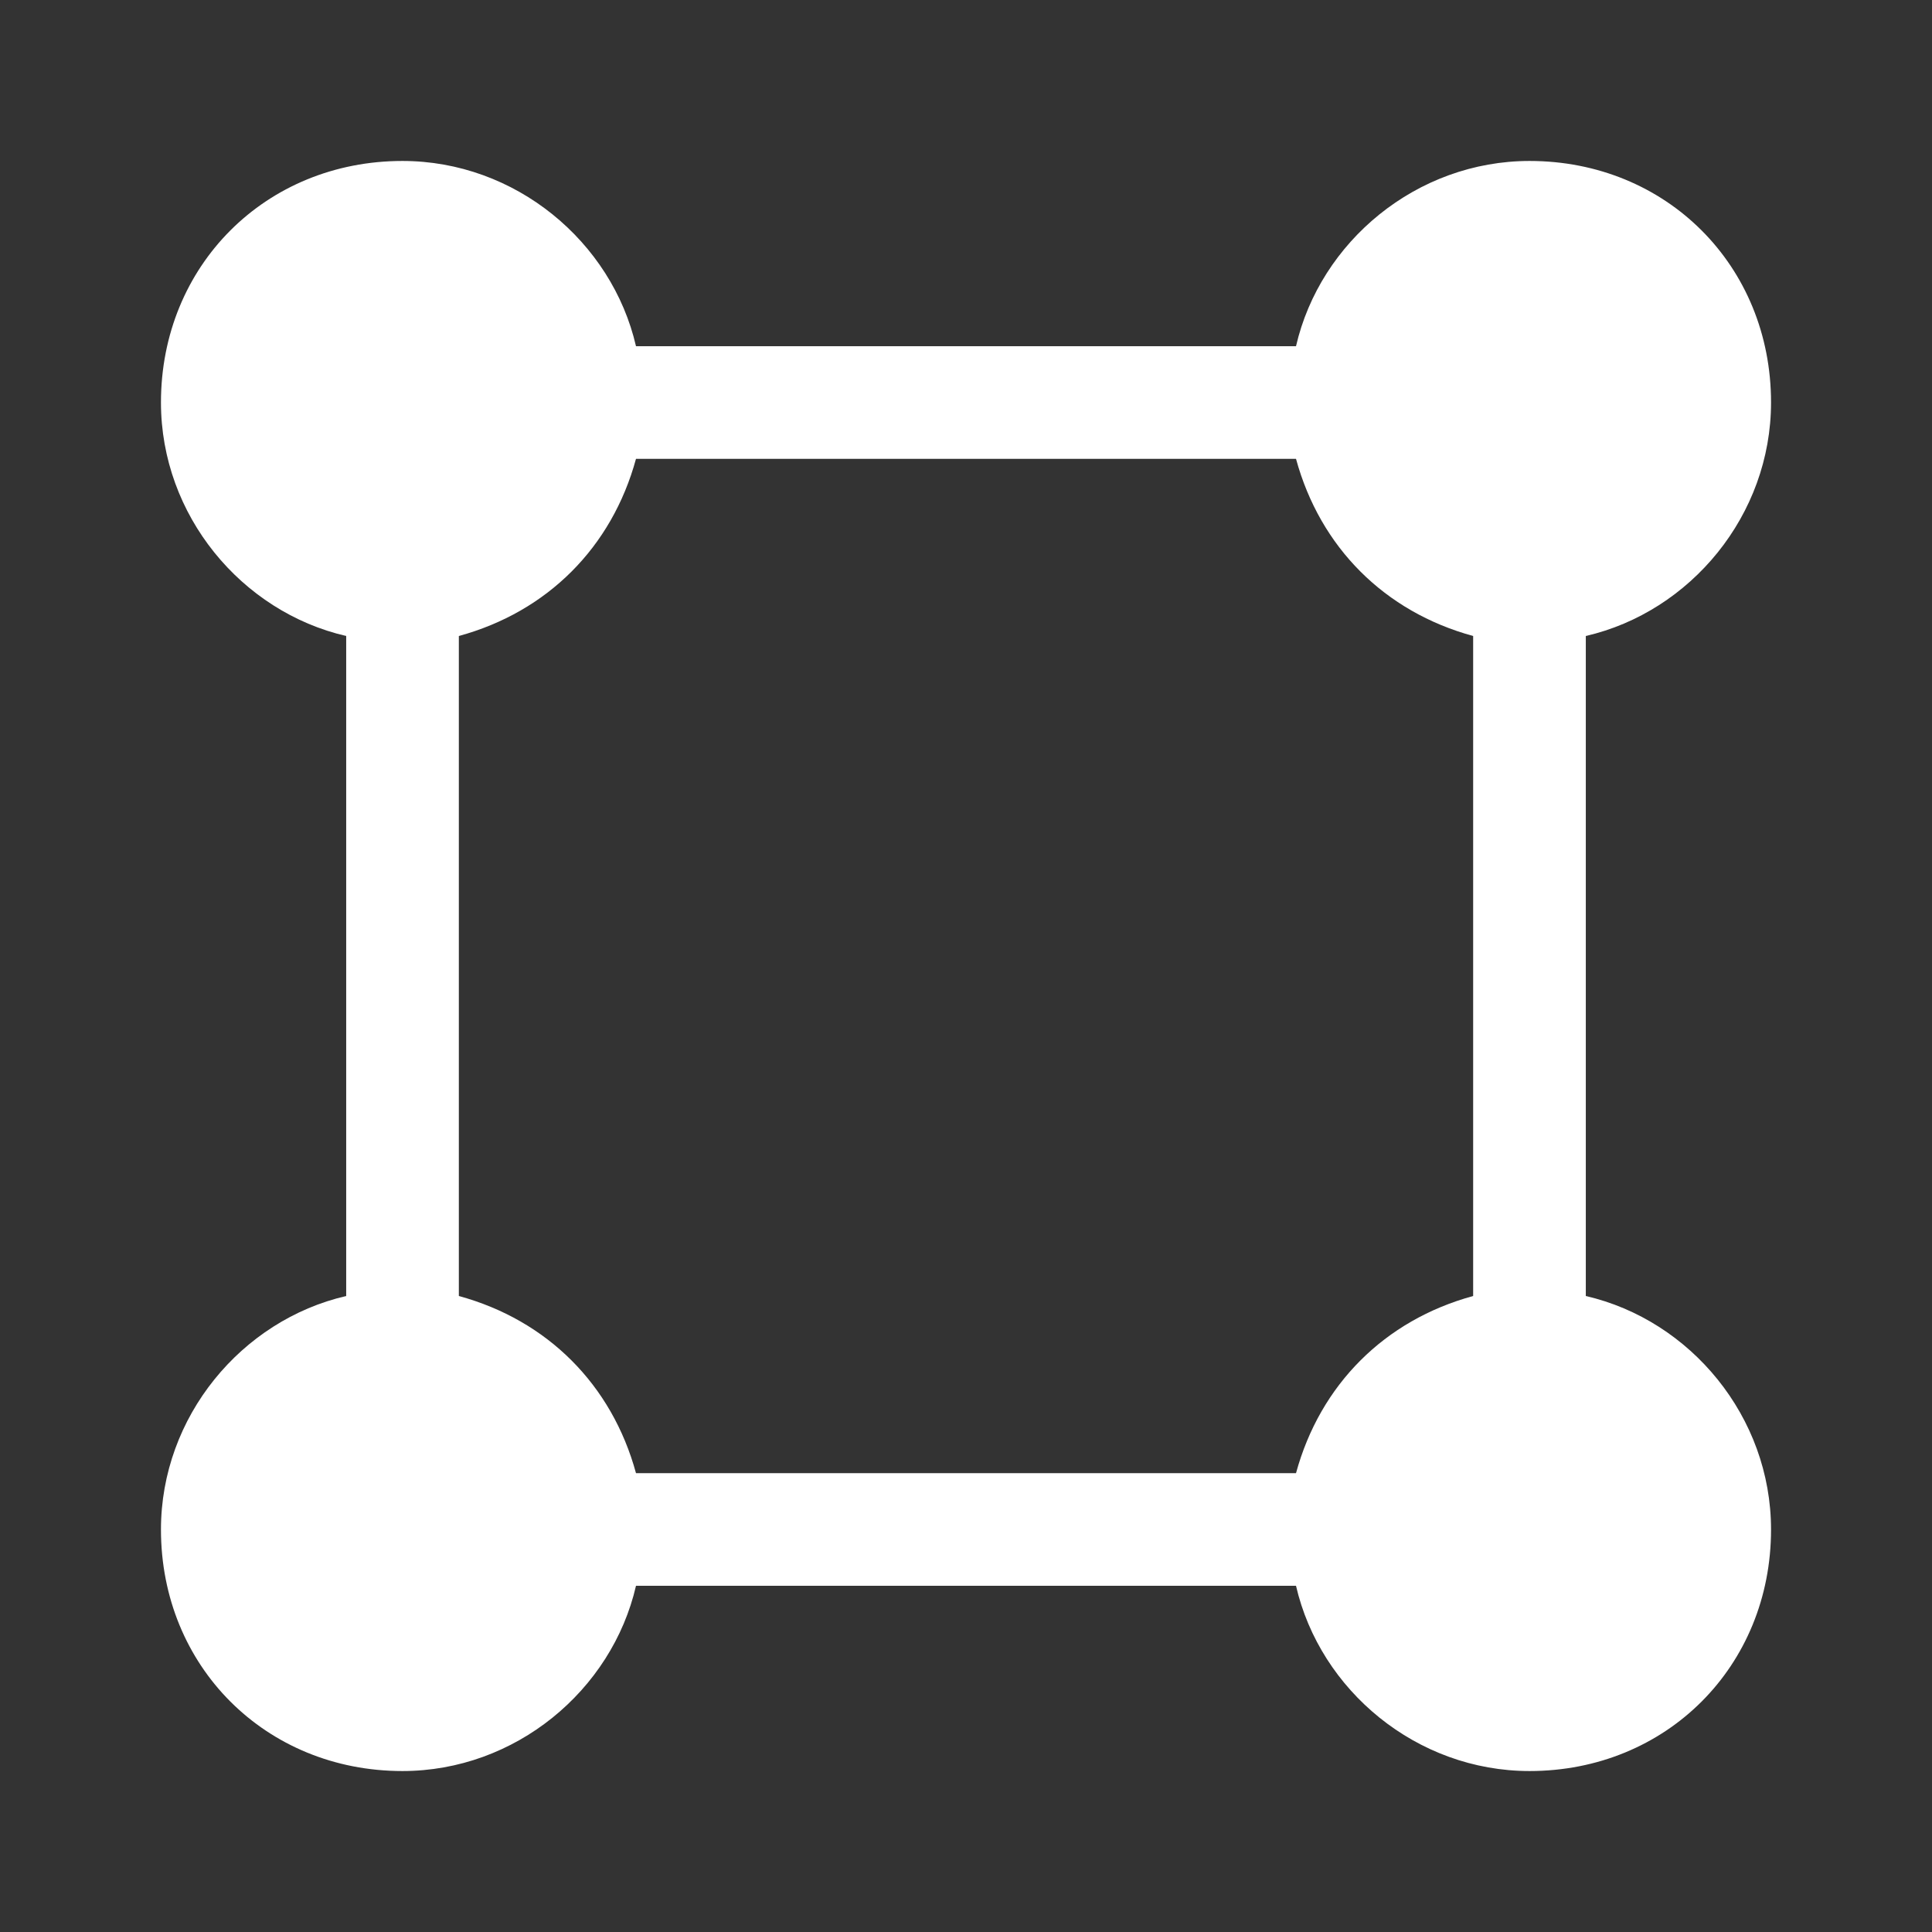<svg width="16" height="16" viewBox="0 0 16 16" fill="none" xmlns="http://www.w3.org/2000/svg">
<rect x="0" y="0" width="16" height="16" fill="#333333" stroke="none"/>
<path fill-rule="evenodd" clip-rule="evenodd" d="M13.133 10.733V5.333V5.267C14 5.067 14.667 4.267 14.667 3.333C14.667 2.2 13.8 1.333 12.667 1.333C11.733 1.333 10.933 2 10.733 2.867H10.667H5.333H5.267C5.067 2 4.267 1.333 3.333 1.333C2.2 1.333 1.333 2.2 1.333 3.333C1.333 4.267 2 5.067 2.867 5.267V5.333V10.667V10.733C2 10.933 1.333 11.733 1.333 12.667C1.333 13.8 2.2 14.667 3.333 14.667C4.267 14.667 5.067 14 5.267 13.133H5.333H10.667H10.733C10.933 14 11.733 14.667 12.667 14.667C13.8 14.667 14.667 13.8 14.667 12.667C14.667 11.733 14 10.933 13.133 10.733ZM12.2 10.733C11.467 10.933 10.933 11.467 10.733 12.2H10.667H5.333H5.267C5.067 11.467 4.533 10.933 3.8 10.733V10.667V5.333V5.267C4.533 5.067 5.067 4.533 5.267 3.8H5.333H10.667H10.733C10.933 4.533 11.467 5.067 12.2 5.267V5.333V10.733Z" fill="white"/>
</svg>
